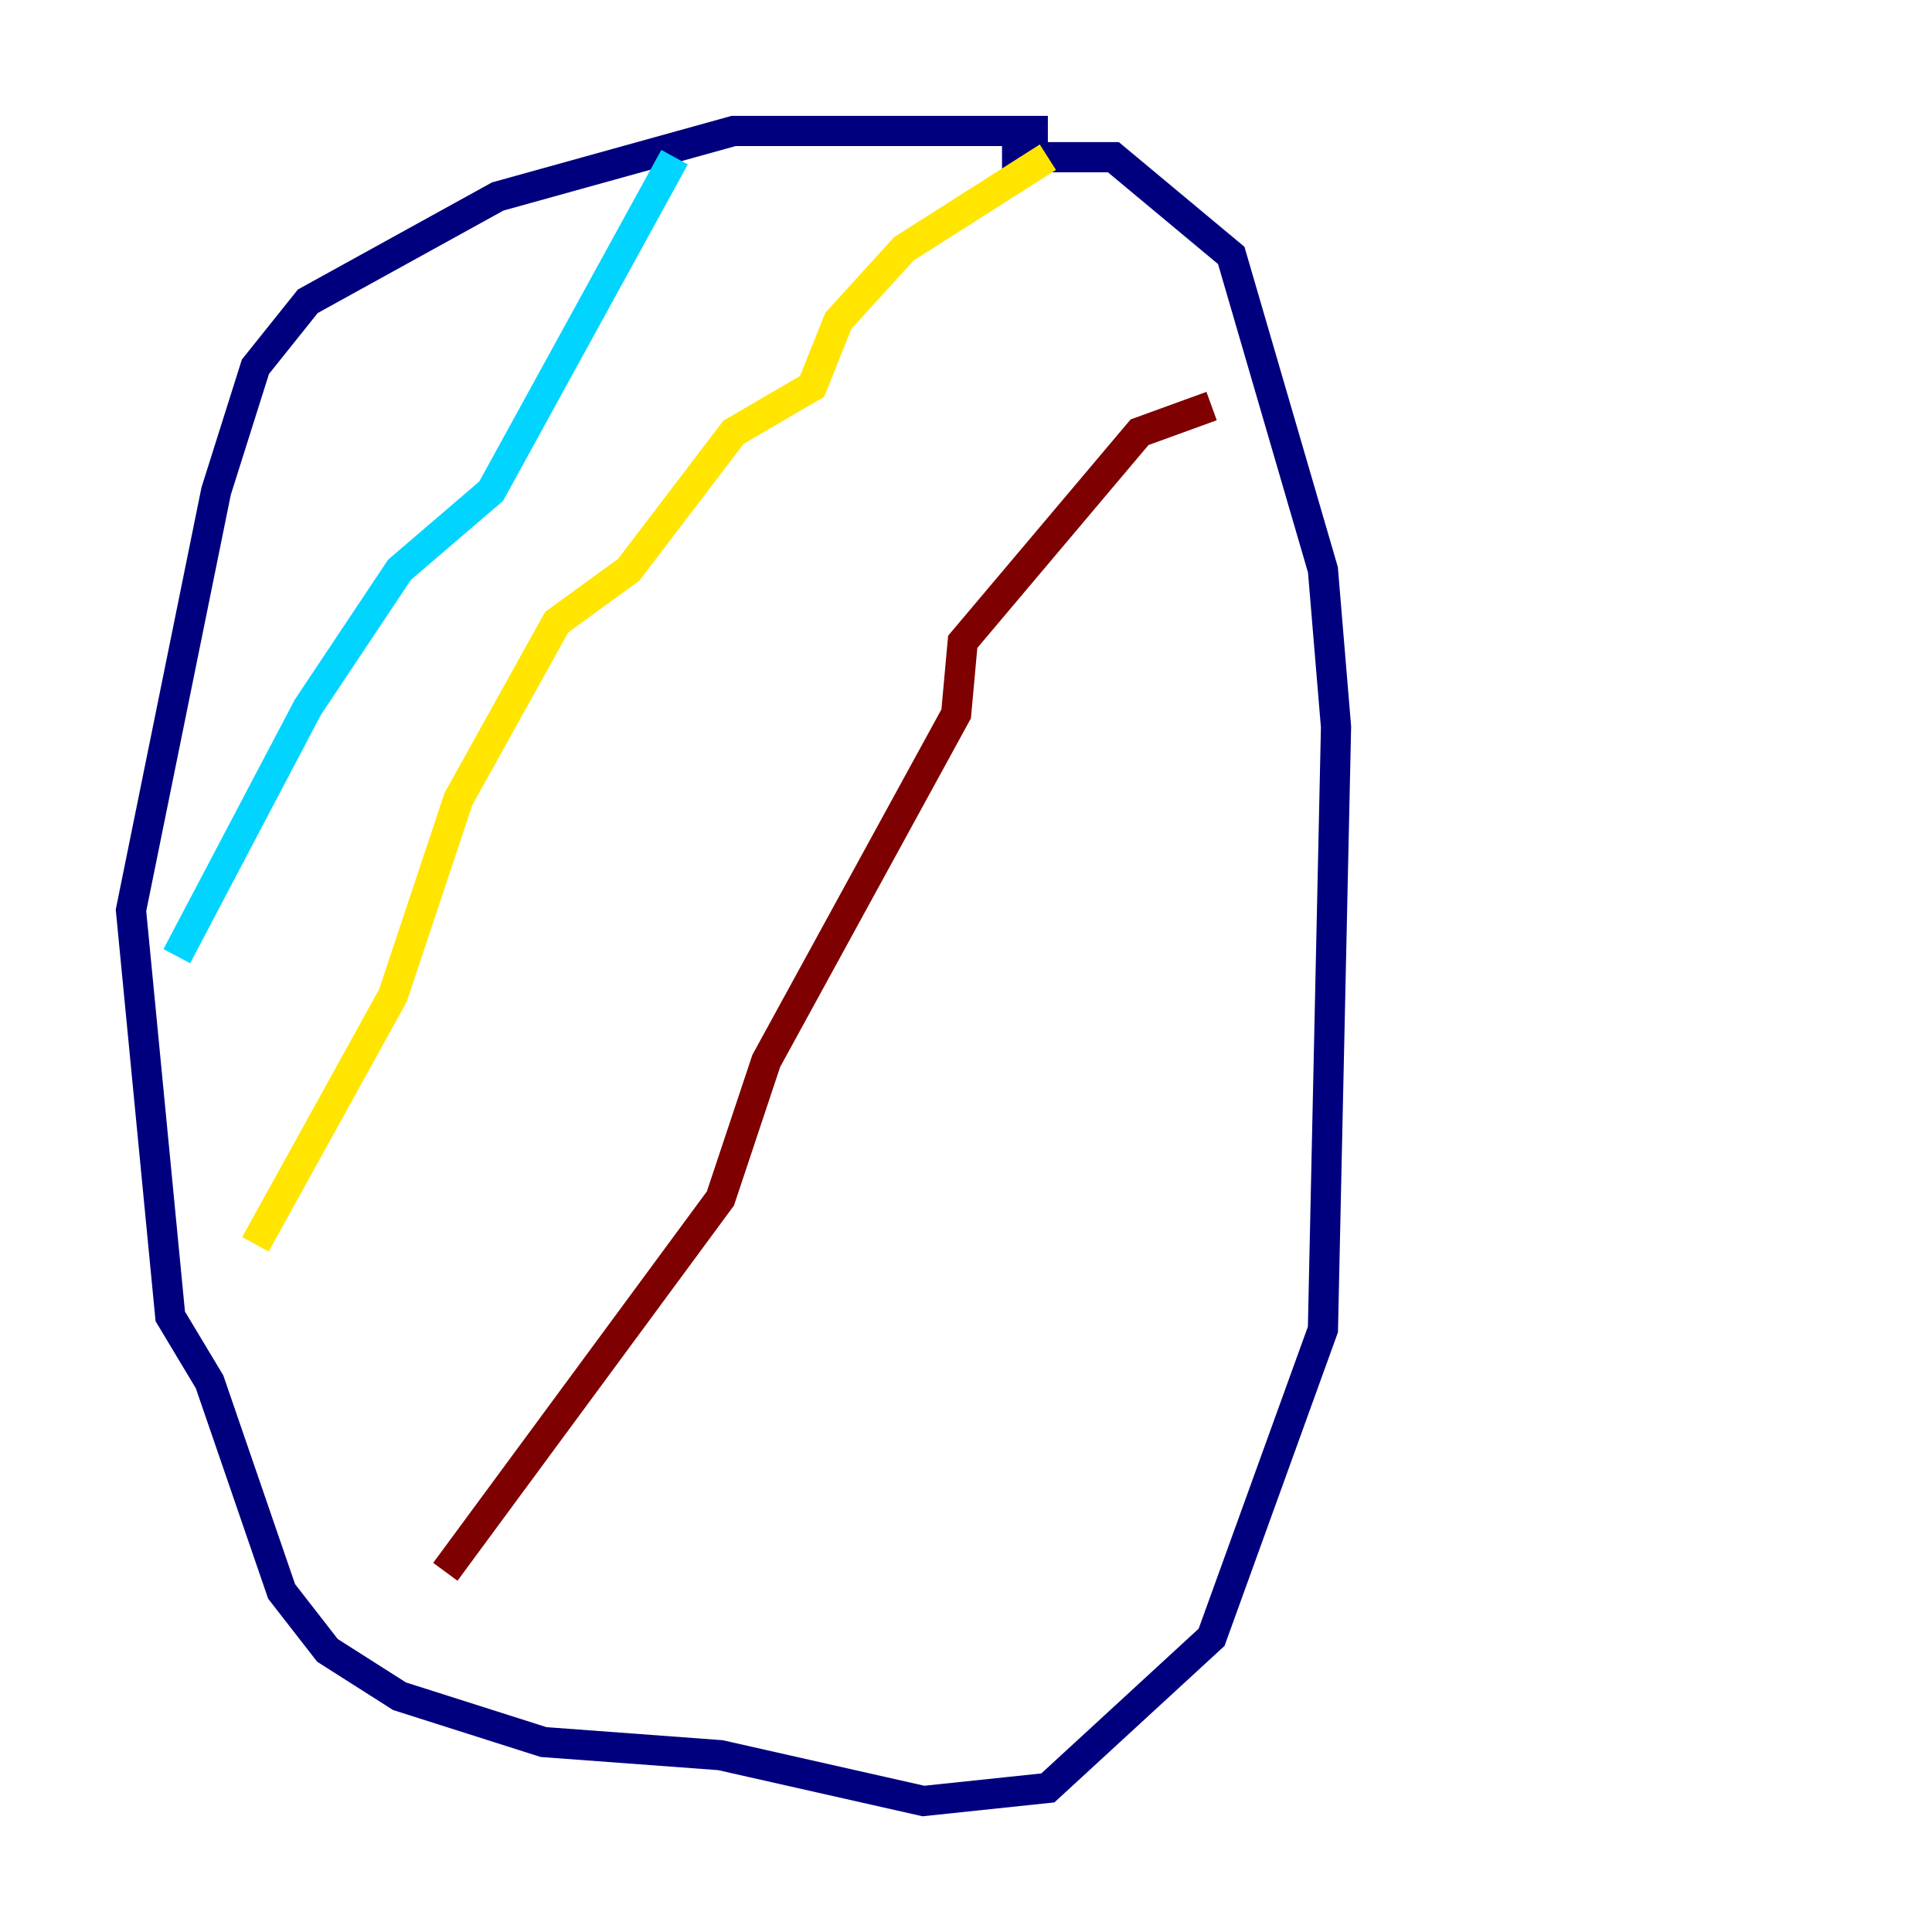 <?xml version="1.0" encoding="utf-8" ?>
<svg baseProfile="tiny" height="128" version="1.2" viewBox="0,0,128,128" width="128" xmlns="http://www.w3.org/2000/svg" xmlns:ev="http://www.w3.org/2001/xml-events" xmlns:xlink="http://www.w3.org/1999/xlink"><defs /><polyline fill="none" points="69.424,8.678 48.597,8.678 32.976,13.017 20.393,19.959 16.922,24.298 14.319,32.542 8.678,60.312 11.281,87.214 13.885,91.552 18.658,105.437 21.695,109.342 26.468,112.38 36.014,115.417 47.729,116.285 61.18,119.322 69.424,118.454 80.271,108.475 87.647,88.081 88.515,48.163 87.647,37.749 81.573,16.922 73.763,10.414 66.386,10.414" stroke="#00007f" stroke-width="2" /><polyline fill="none" points="44.691,10.414 32.542,32.542 26.468,37.749 20.393,46.861 11.715,63.349" stroke="#00d4ff" stroke-width="2" /><polyline fill="none" points="69.424,10.414 59.878,16.488 55.539,21.261 53.803,25.6 48.597,28.637 41.654,37.749 36.881,41.22 30.373,52.936 26.034,65.953 16.922,82.441" stroke="#ffe500" stroke-width="2" /><polyline fill="none" points="80.271,26.902 75.498,28.637 63.783,42.522 63.349,47.295 50.766,70.291 47.729,79.403 29.505,104.136" stroke="#7f0000" stroke-width="2" /></svg>